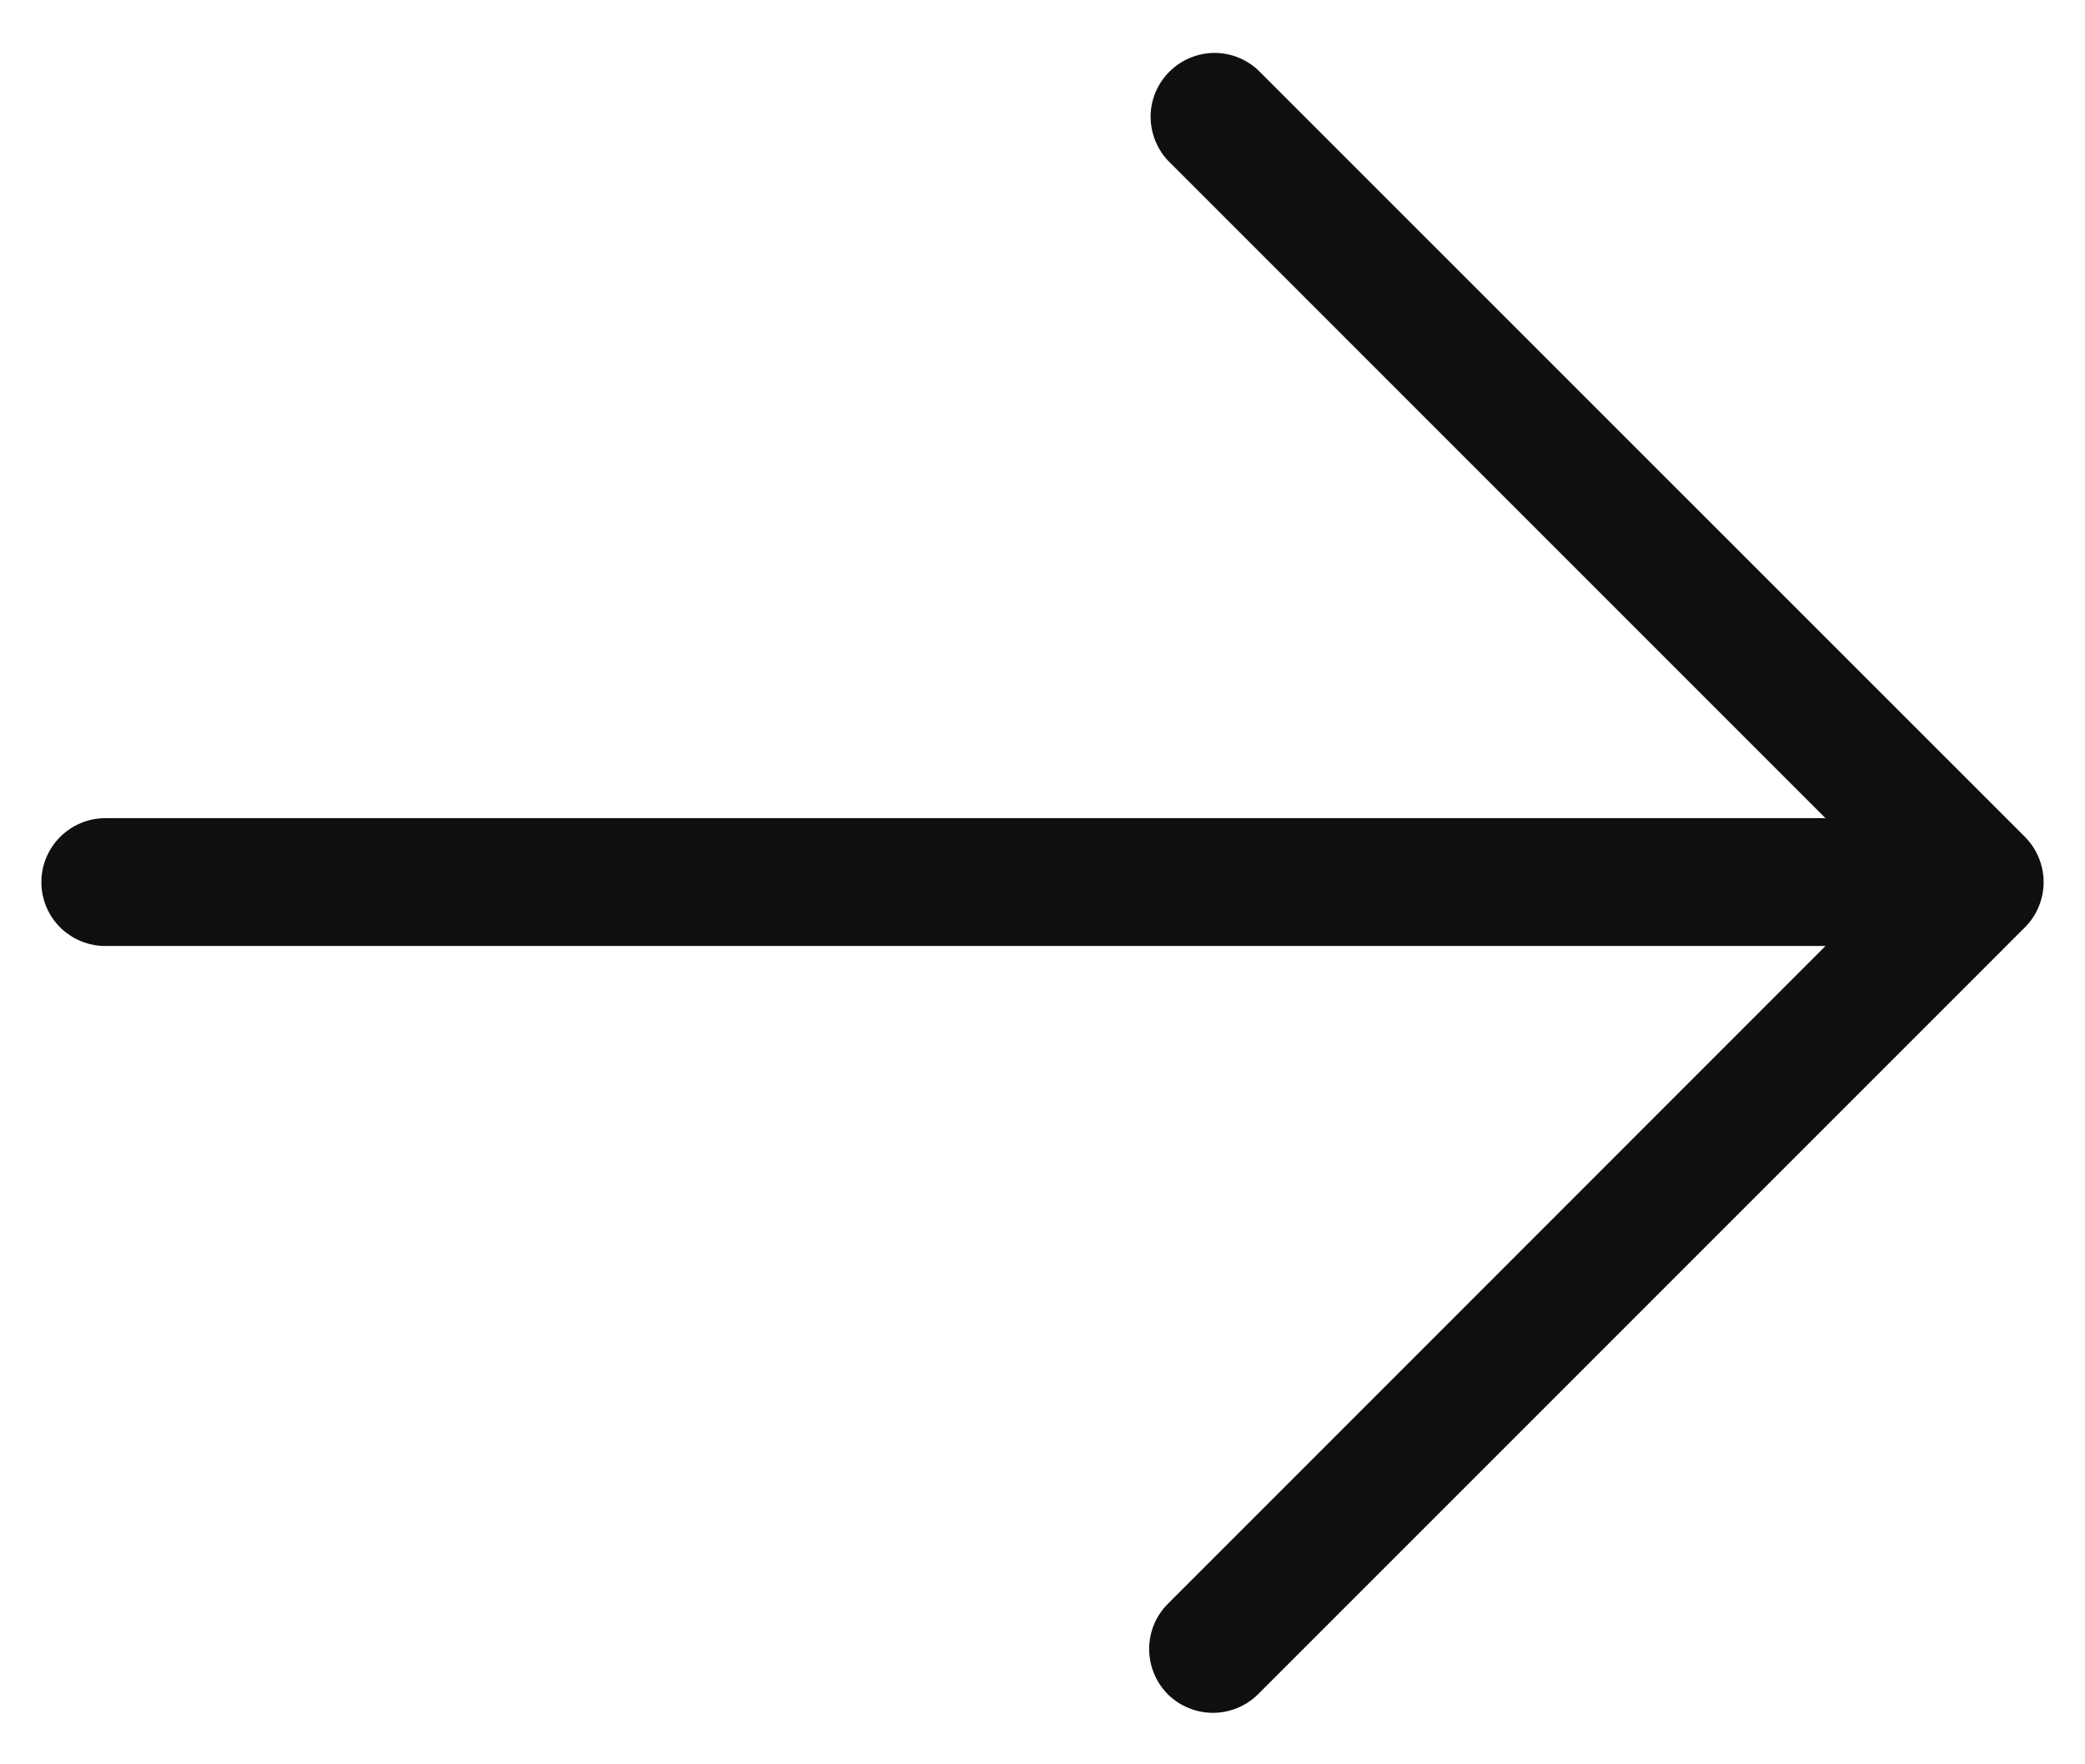 <svg viewBox="0 0 13 11" fill="none" xmlns="http://www.w3.org/2000/svg">
<path d="M7.281 10.563C7.207 10.488 7.165 10.387 7.165 10.281C7.165 10.175 7.207 10.074 7.281 10L11.382 5.898L0.657 5.898C0.551 5.898 0.45 5.856 0.375 5.782C0.3 5.707 0.258 5.606 0.258 5.5C0.258 5.394 0.3 5.293 0.375 5.218C0.45 5.143 0.551 5.101 0.657 5.101L11.382 5.101L7.281 1C7.211 0.925 7.173 0.825 7.174 0.721C7.176 0.618 7.218 0.52 7.291 0.447C7.364 0.374 7.463 0.332 7.566 0.33C7.669 0.328 7.769 0.367 7.844 0.437L12.626 5.218C12.7 5.293 12.742 5.394 12.742 5.5C12.742 5.605 12.7 5.707 12.626 5.781L7.844 10.563C7.77 10.637 7.668 10.679 7.563 10.679C7.457 10.679 7.356 10.637 7.281 10.563Z" fill="#0E0F0F"/>
</svg>
